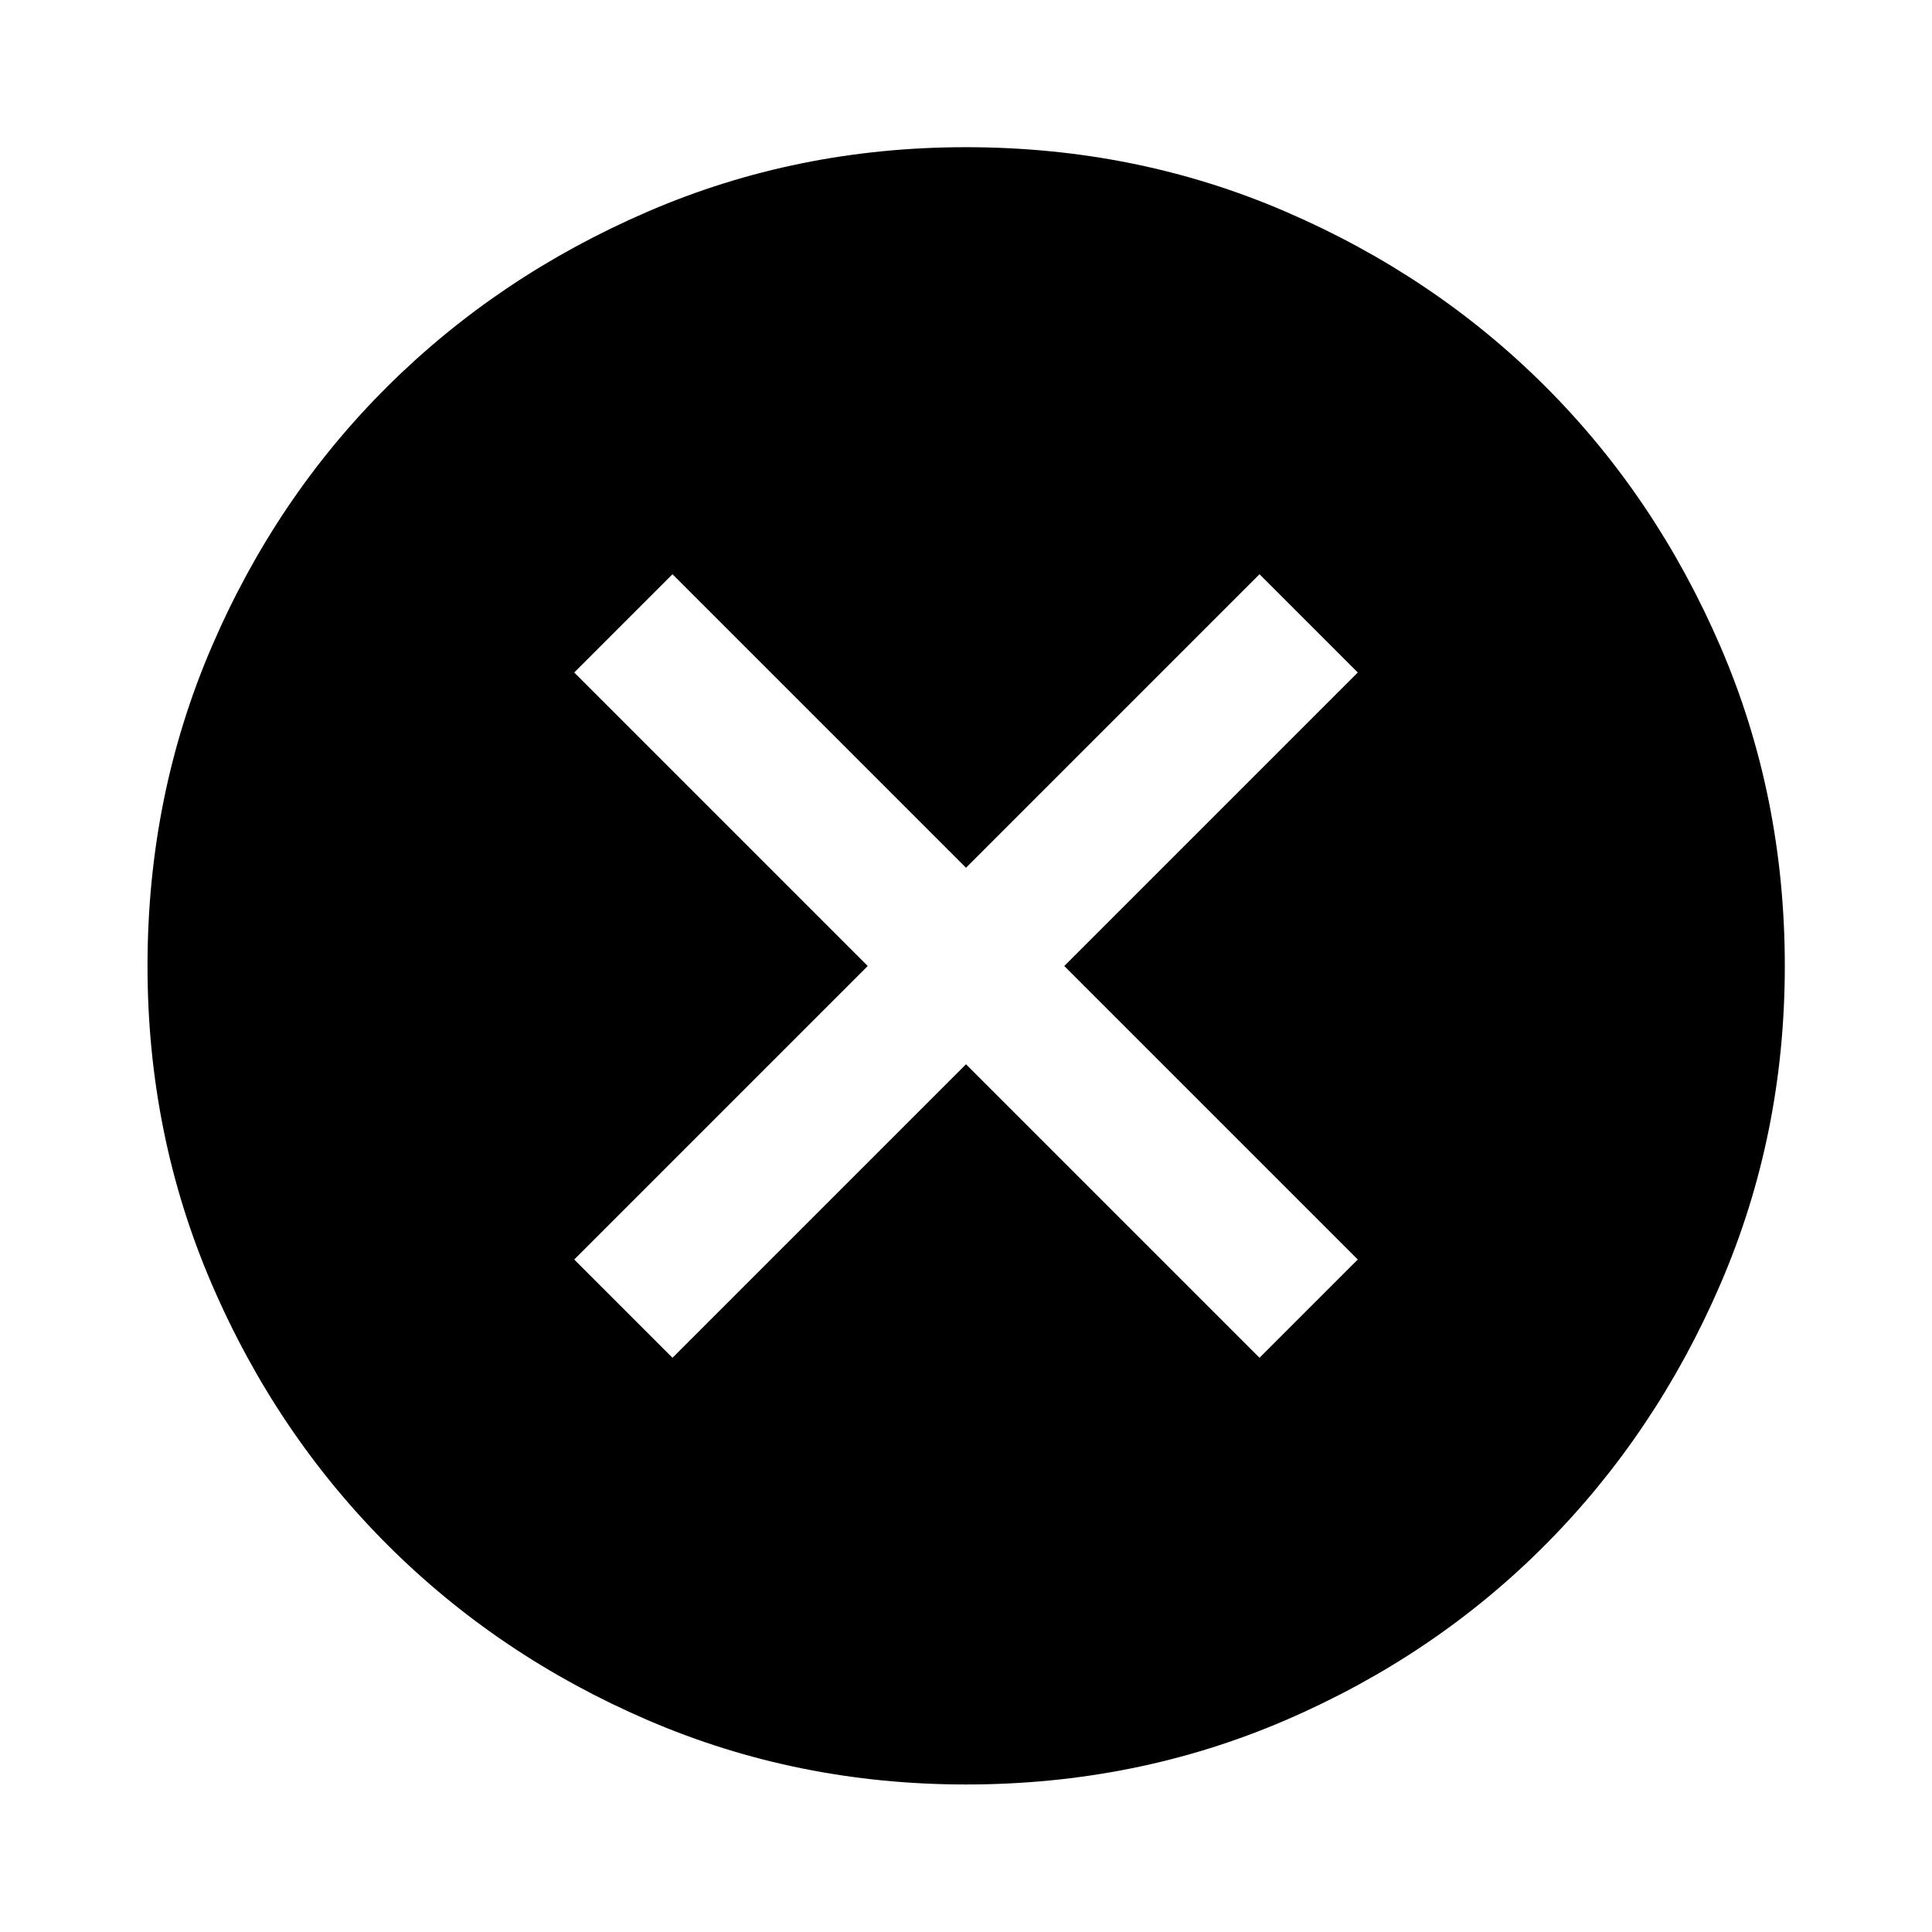 <svg xmlns="http://www.w3.org/2000/svg" height="40" viewBox="0 -960 960 960" width="40"><path d="M334.15-285.33 480-431.18l145.85 145.85 48.82-48.82L528.82-480l145.85-145.85-48.82-48.82L480-528.82 334.15-674.67l-48.82 48.82L431.18-480 285.33-334.15l48.82 48.82ZM480.02-73.3q-83.95 0-158.14-31.96-74.19-31.96-129.43-87.19-55.23-55.24-87.19-129.41Q73.3-396.03 73.3-479.98q0-84.61 31.96-158.81 31.96-74.19 87.17-129.1t129.39-86.94q74.18-32.03 158.14-32.03 84.63 0 158.85 32.02 74.21 32.02 129.1 86.91 54.9 54.88 86.92 129.08 32.03 74.2 32.03 158.85 0 83.97-32.03 158.16t-86.94 129.41q-54.91 55.21-129.08 87.17Q564.64-73.3 480.02-73.3Z"/></svg>